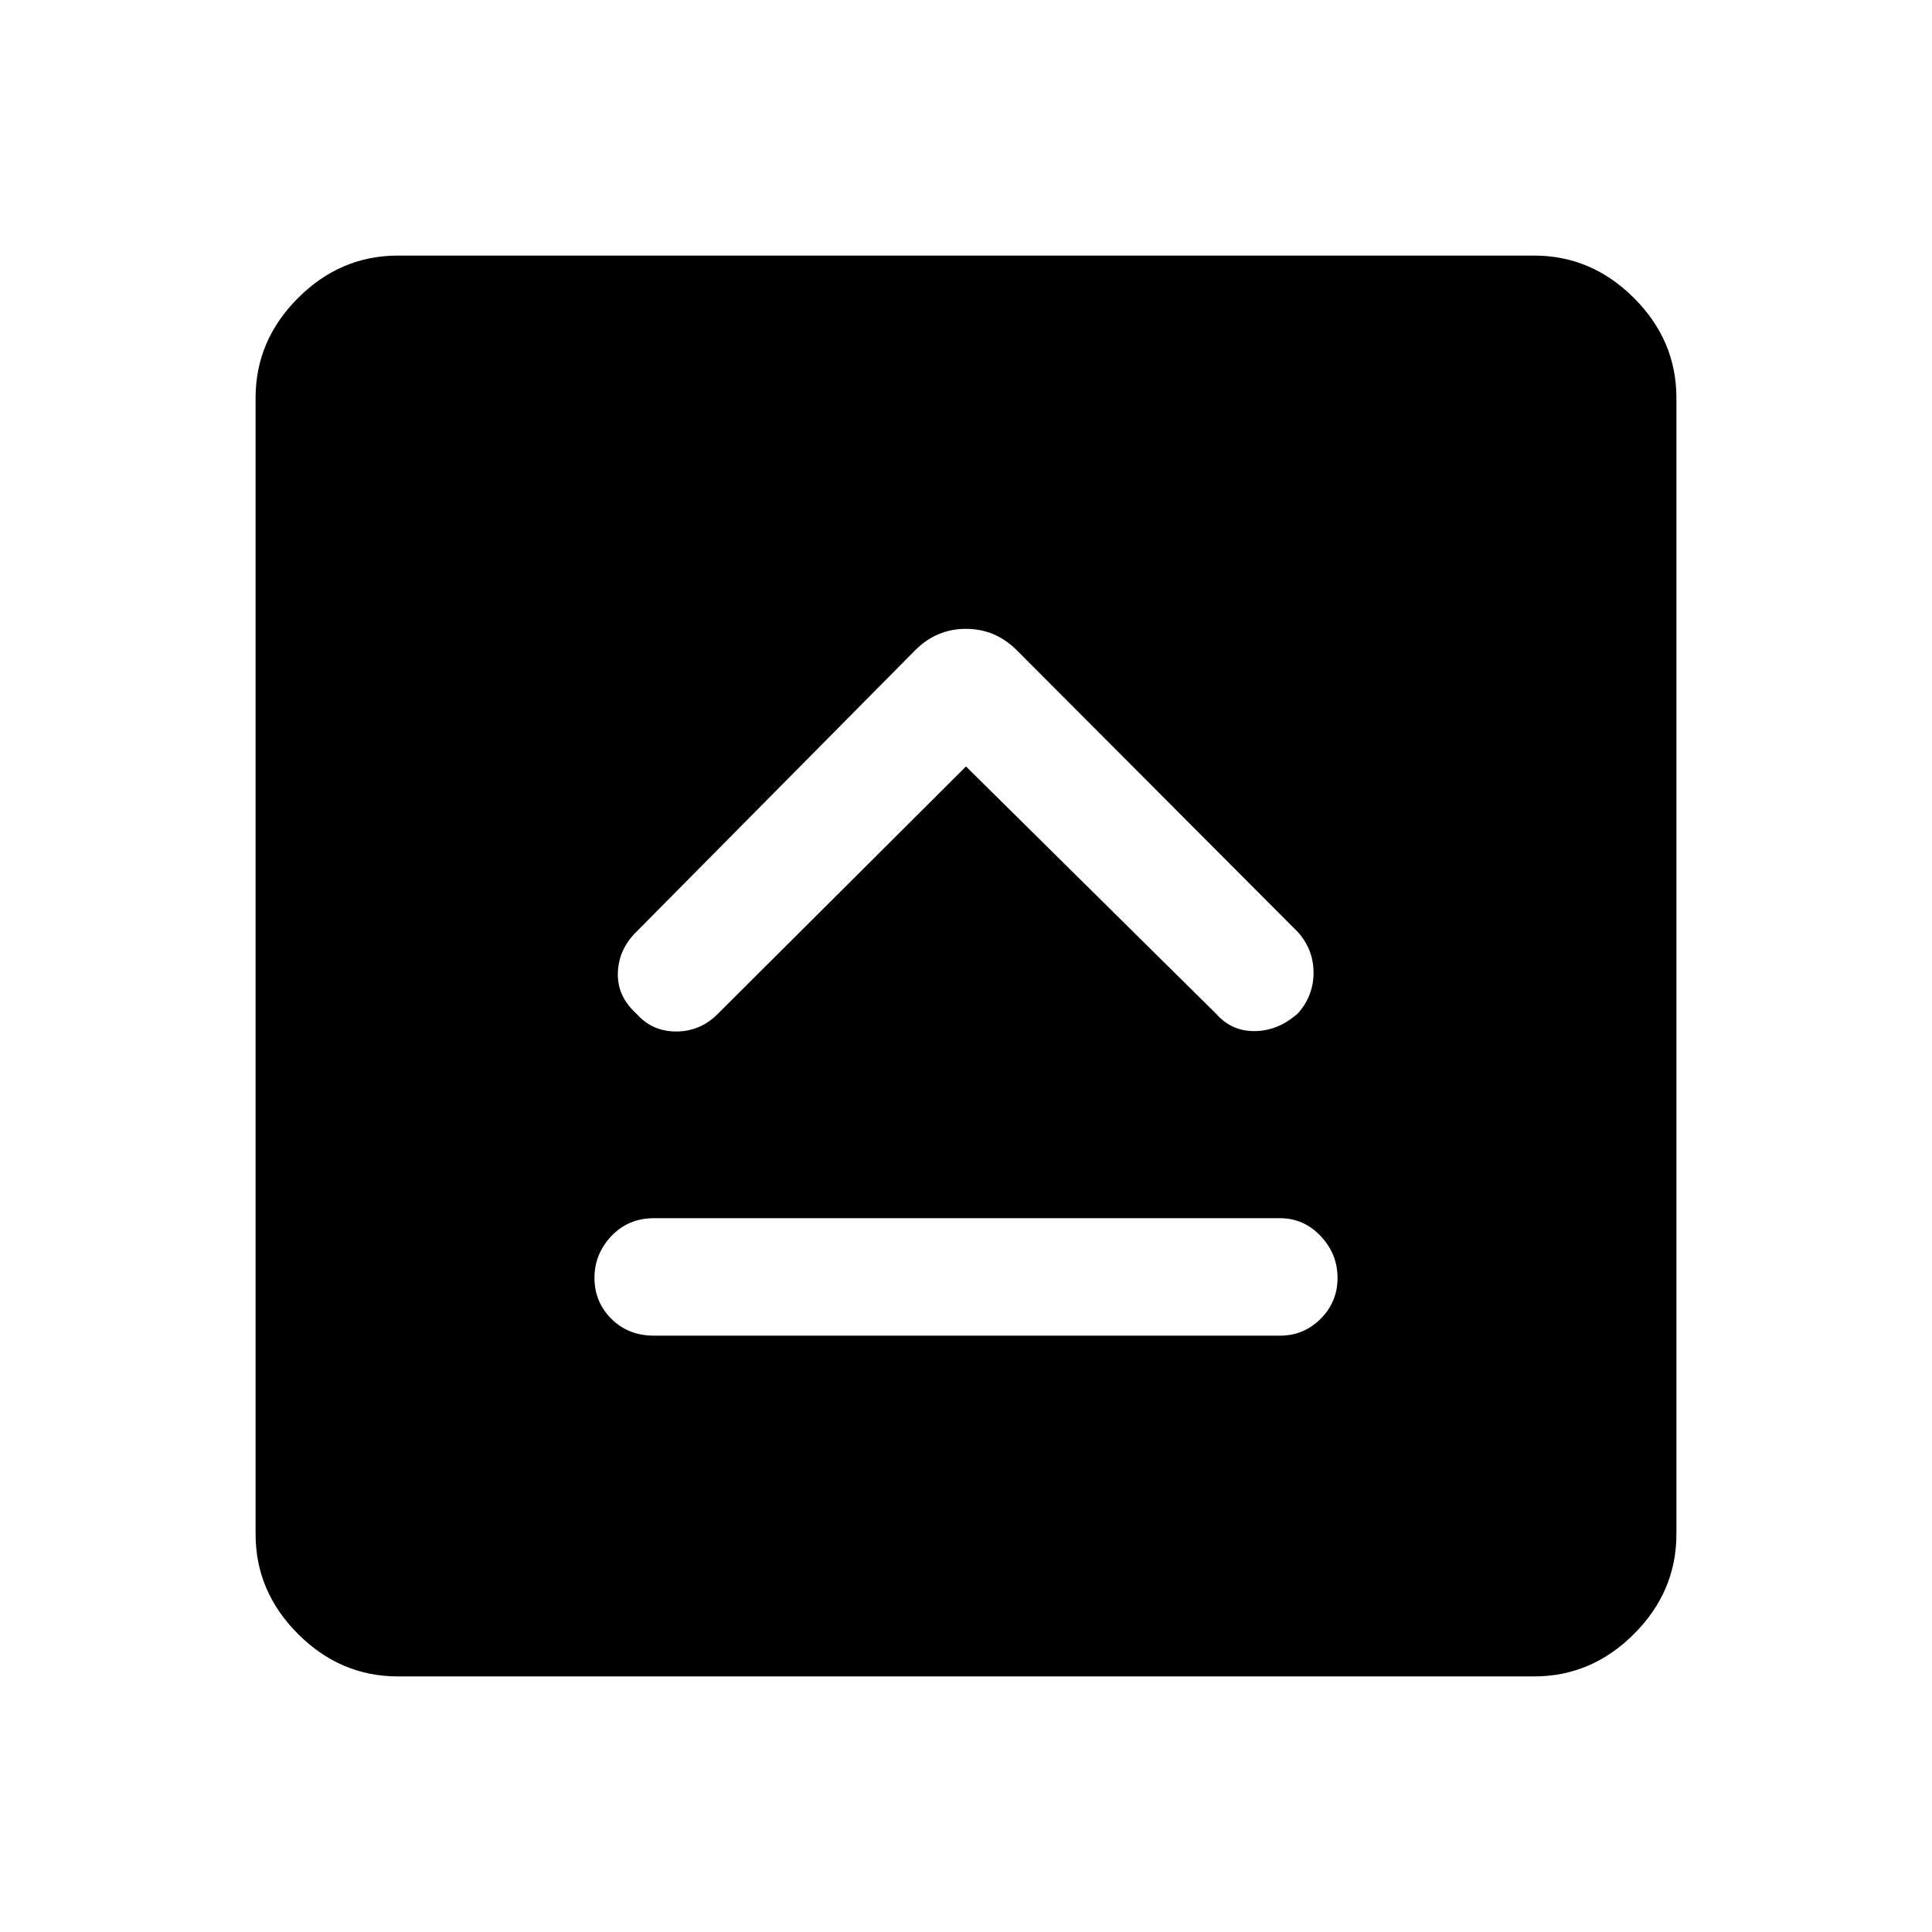<svg xmlns="http://www.w3.org/2000/svg" height="48" viewBox="0 96 960 960" width="48"><path d="M325.077 759.691h310.846q11.913 0 20.302-8.391 8.39-8.391 8.39-20.307 0-11.917-8.39-20.801-8.389-8.885-20.302-8.885H325.077q-12.913 0-21.302 8.892-8.39 8.891-8.39 20.807 0 11.916 8.39 20.301 8.389 8.384 21.302 8.384ZM480 476.846l124.385 123.001q7.692 8.692 19.307 8.5 11.615-.193 21.308-8.885 7.692-8.692 7.692-20.115 0-11.423-7.692-20.115L505.231 419.079q-10.686-10.616-25.266-10.616-14.58 0-25.196 10.616L316 559.232q-8.692 8.692-8.999 20.307-.308 11.616 9.384 20.308 7.692 8.692 19.615 8.692 11.923 0 20.615-8.692L480 476.846ZM197.694 928.999q-28.529 0-49.611-21.082-21.082-21.082-21.082-49.611V293.694q0-28.529 21.082-49.611 21.082-21.082 49.611-21.082h564.612q28.529 0 49.611 21.082 21.082 21.082 21.082 49.611v564.612q0 28.529-21.082 49.611-21.082 21.082-49.611 21.082H197.694Z"/></svg>